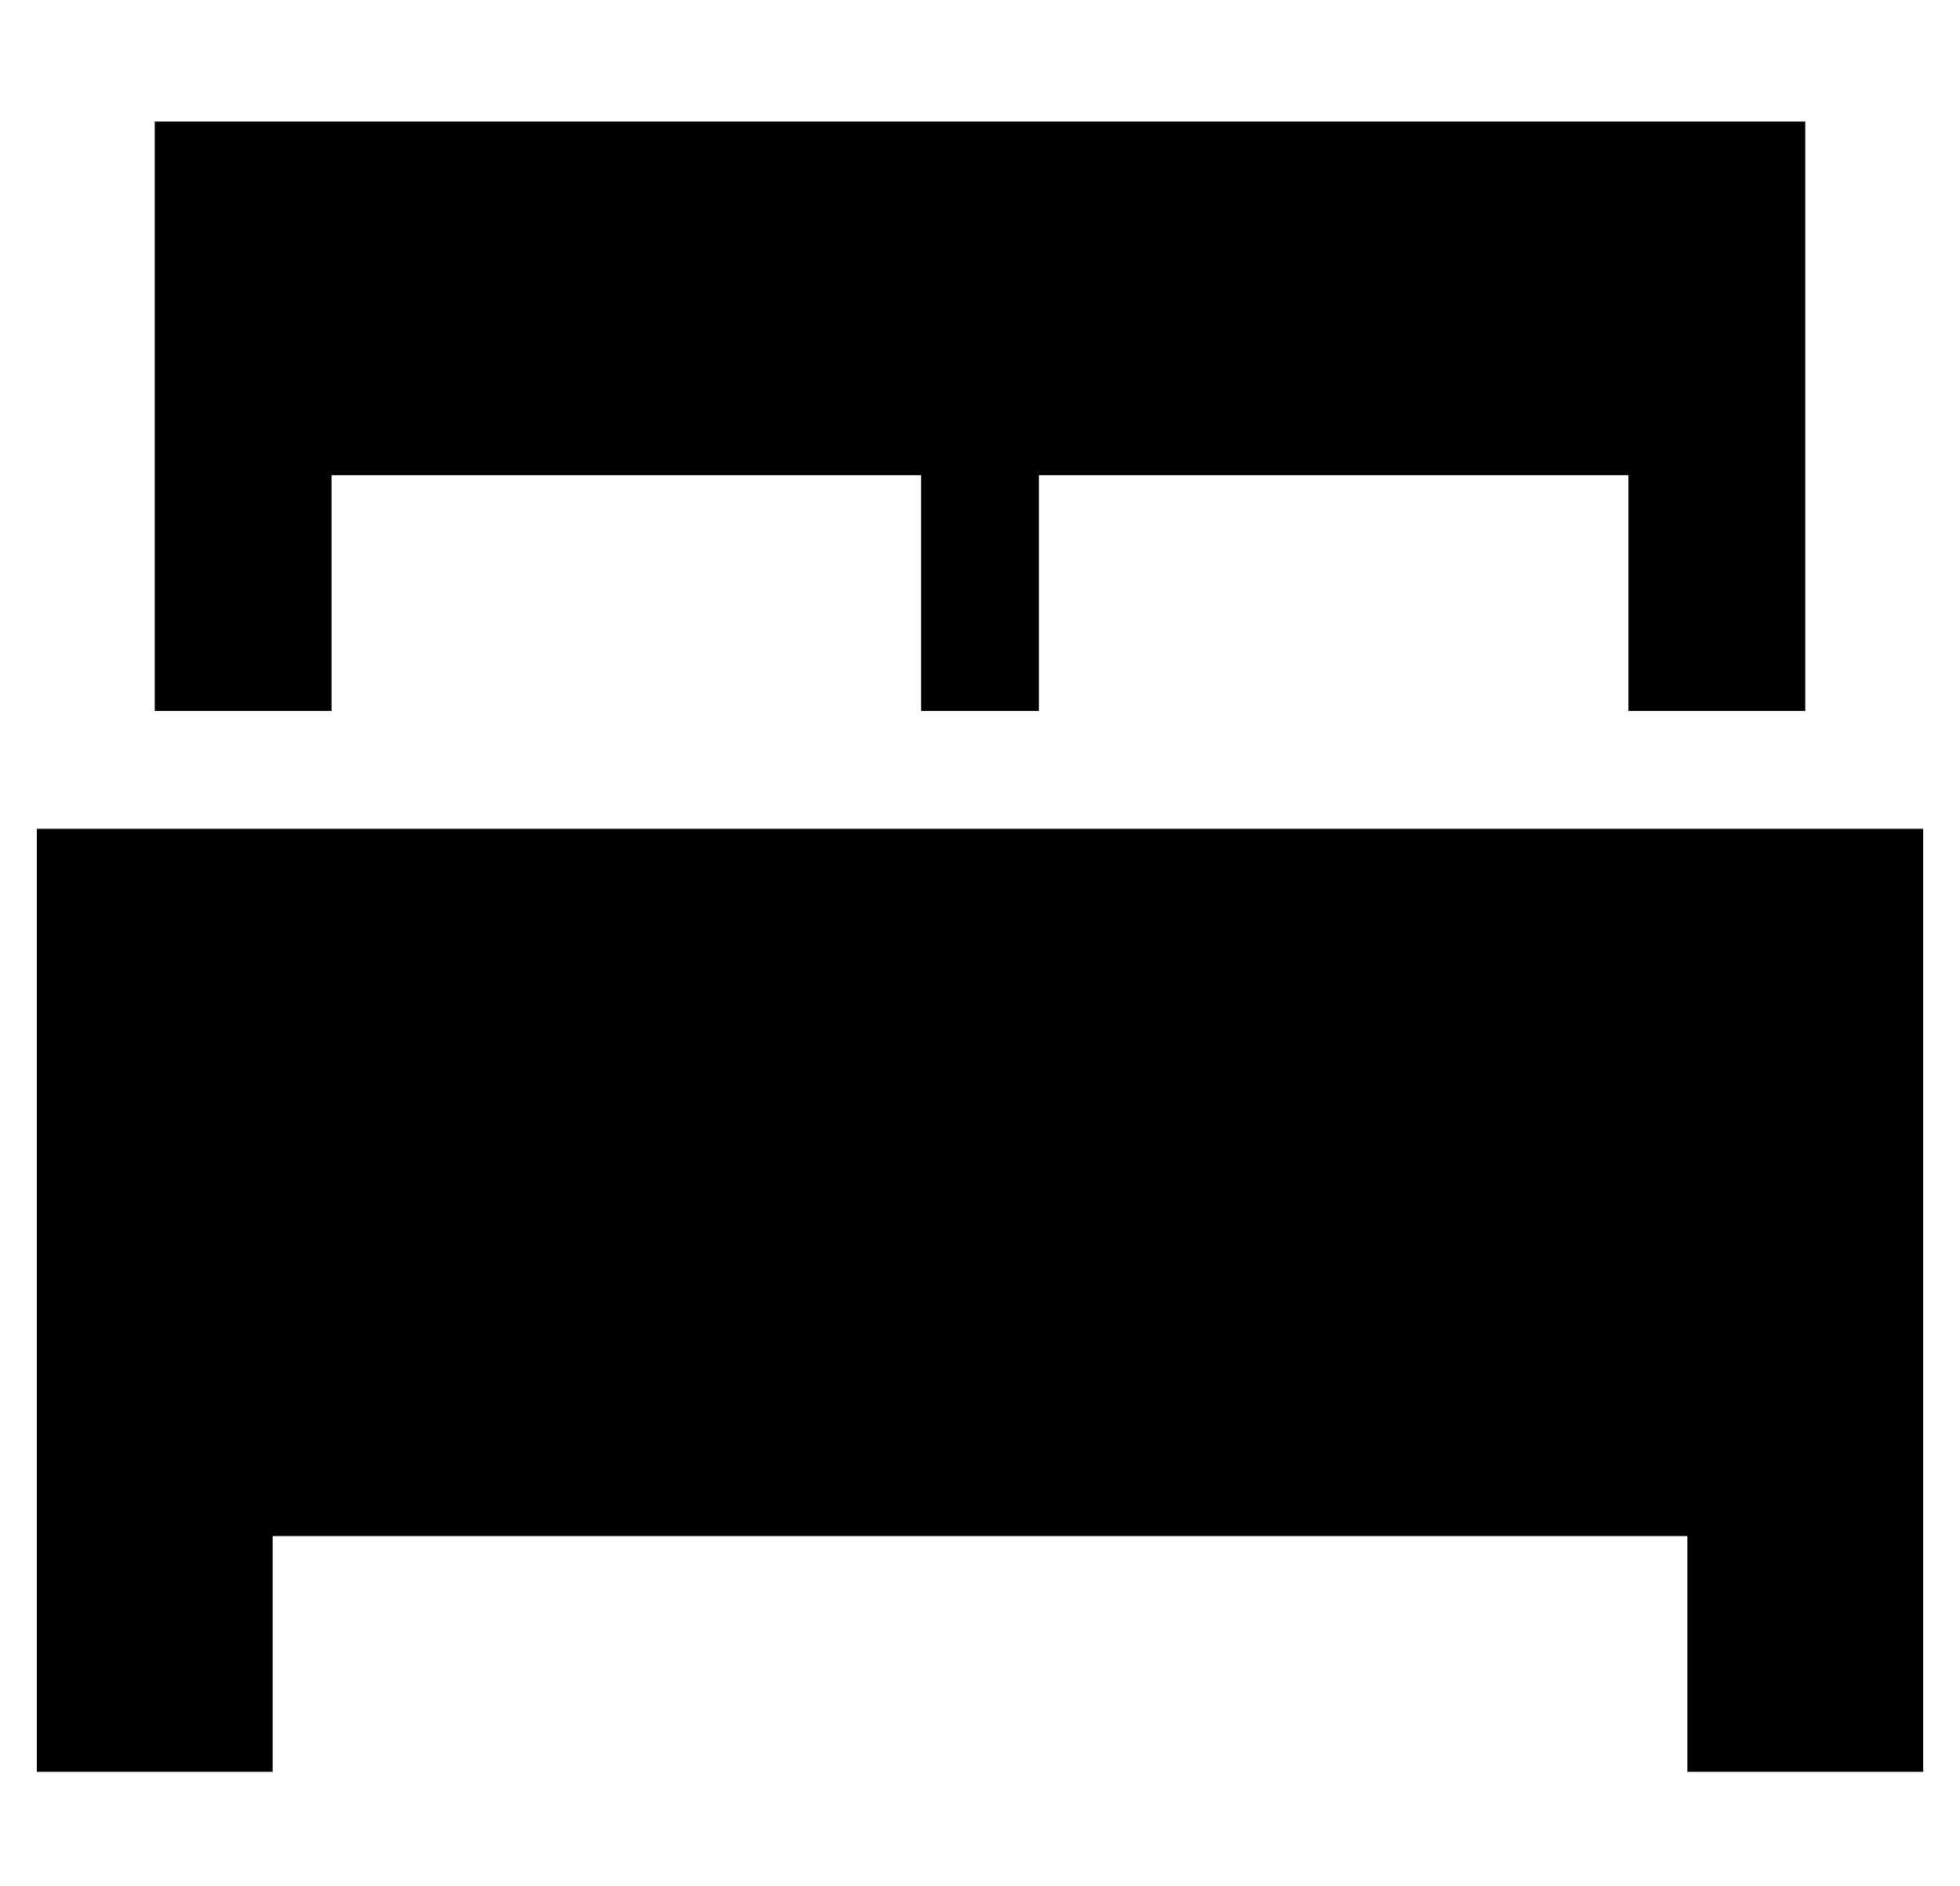 <?xml version="1.0" standalone="no"?>
<!DOCTYPE svg PUBLIC "-//W3C//DTD SVG 1.1//EN" "http://www.w3.org/Graphics/SVG/1.1/DTD/svg11.dtd" >
<svg xmlns="http://www.w3.org/2000/svg" xmlns:xlink="http://www.w3.org/1999/xlink" version="1.1" viewBox="-10 -40 532 512">
   <path fill="currentColor"
d="M32 -7h448h-448h448v160v0h-32h-16v-64v0h-160v0v64v0h-32v0v-64v0h-160v0v64v0h-16h-32v-160v0zM0 185h32h-32h512v32v0v192v0v32v0h-64v0v-32v0v-32v0h-384v0v32v0v32v0h-64v0v-32v0v-192v0v-32v0z" />
</svg>
